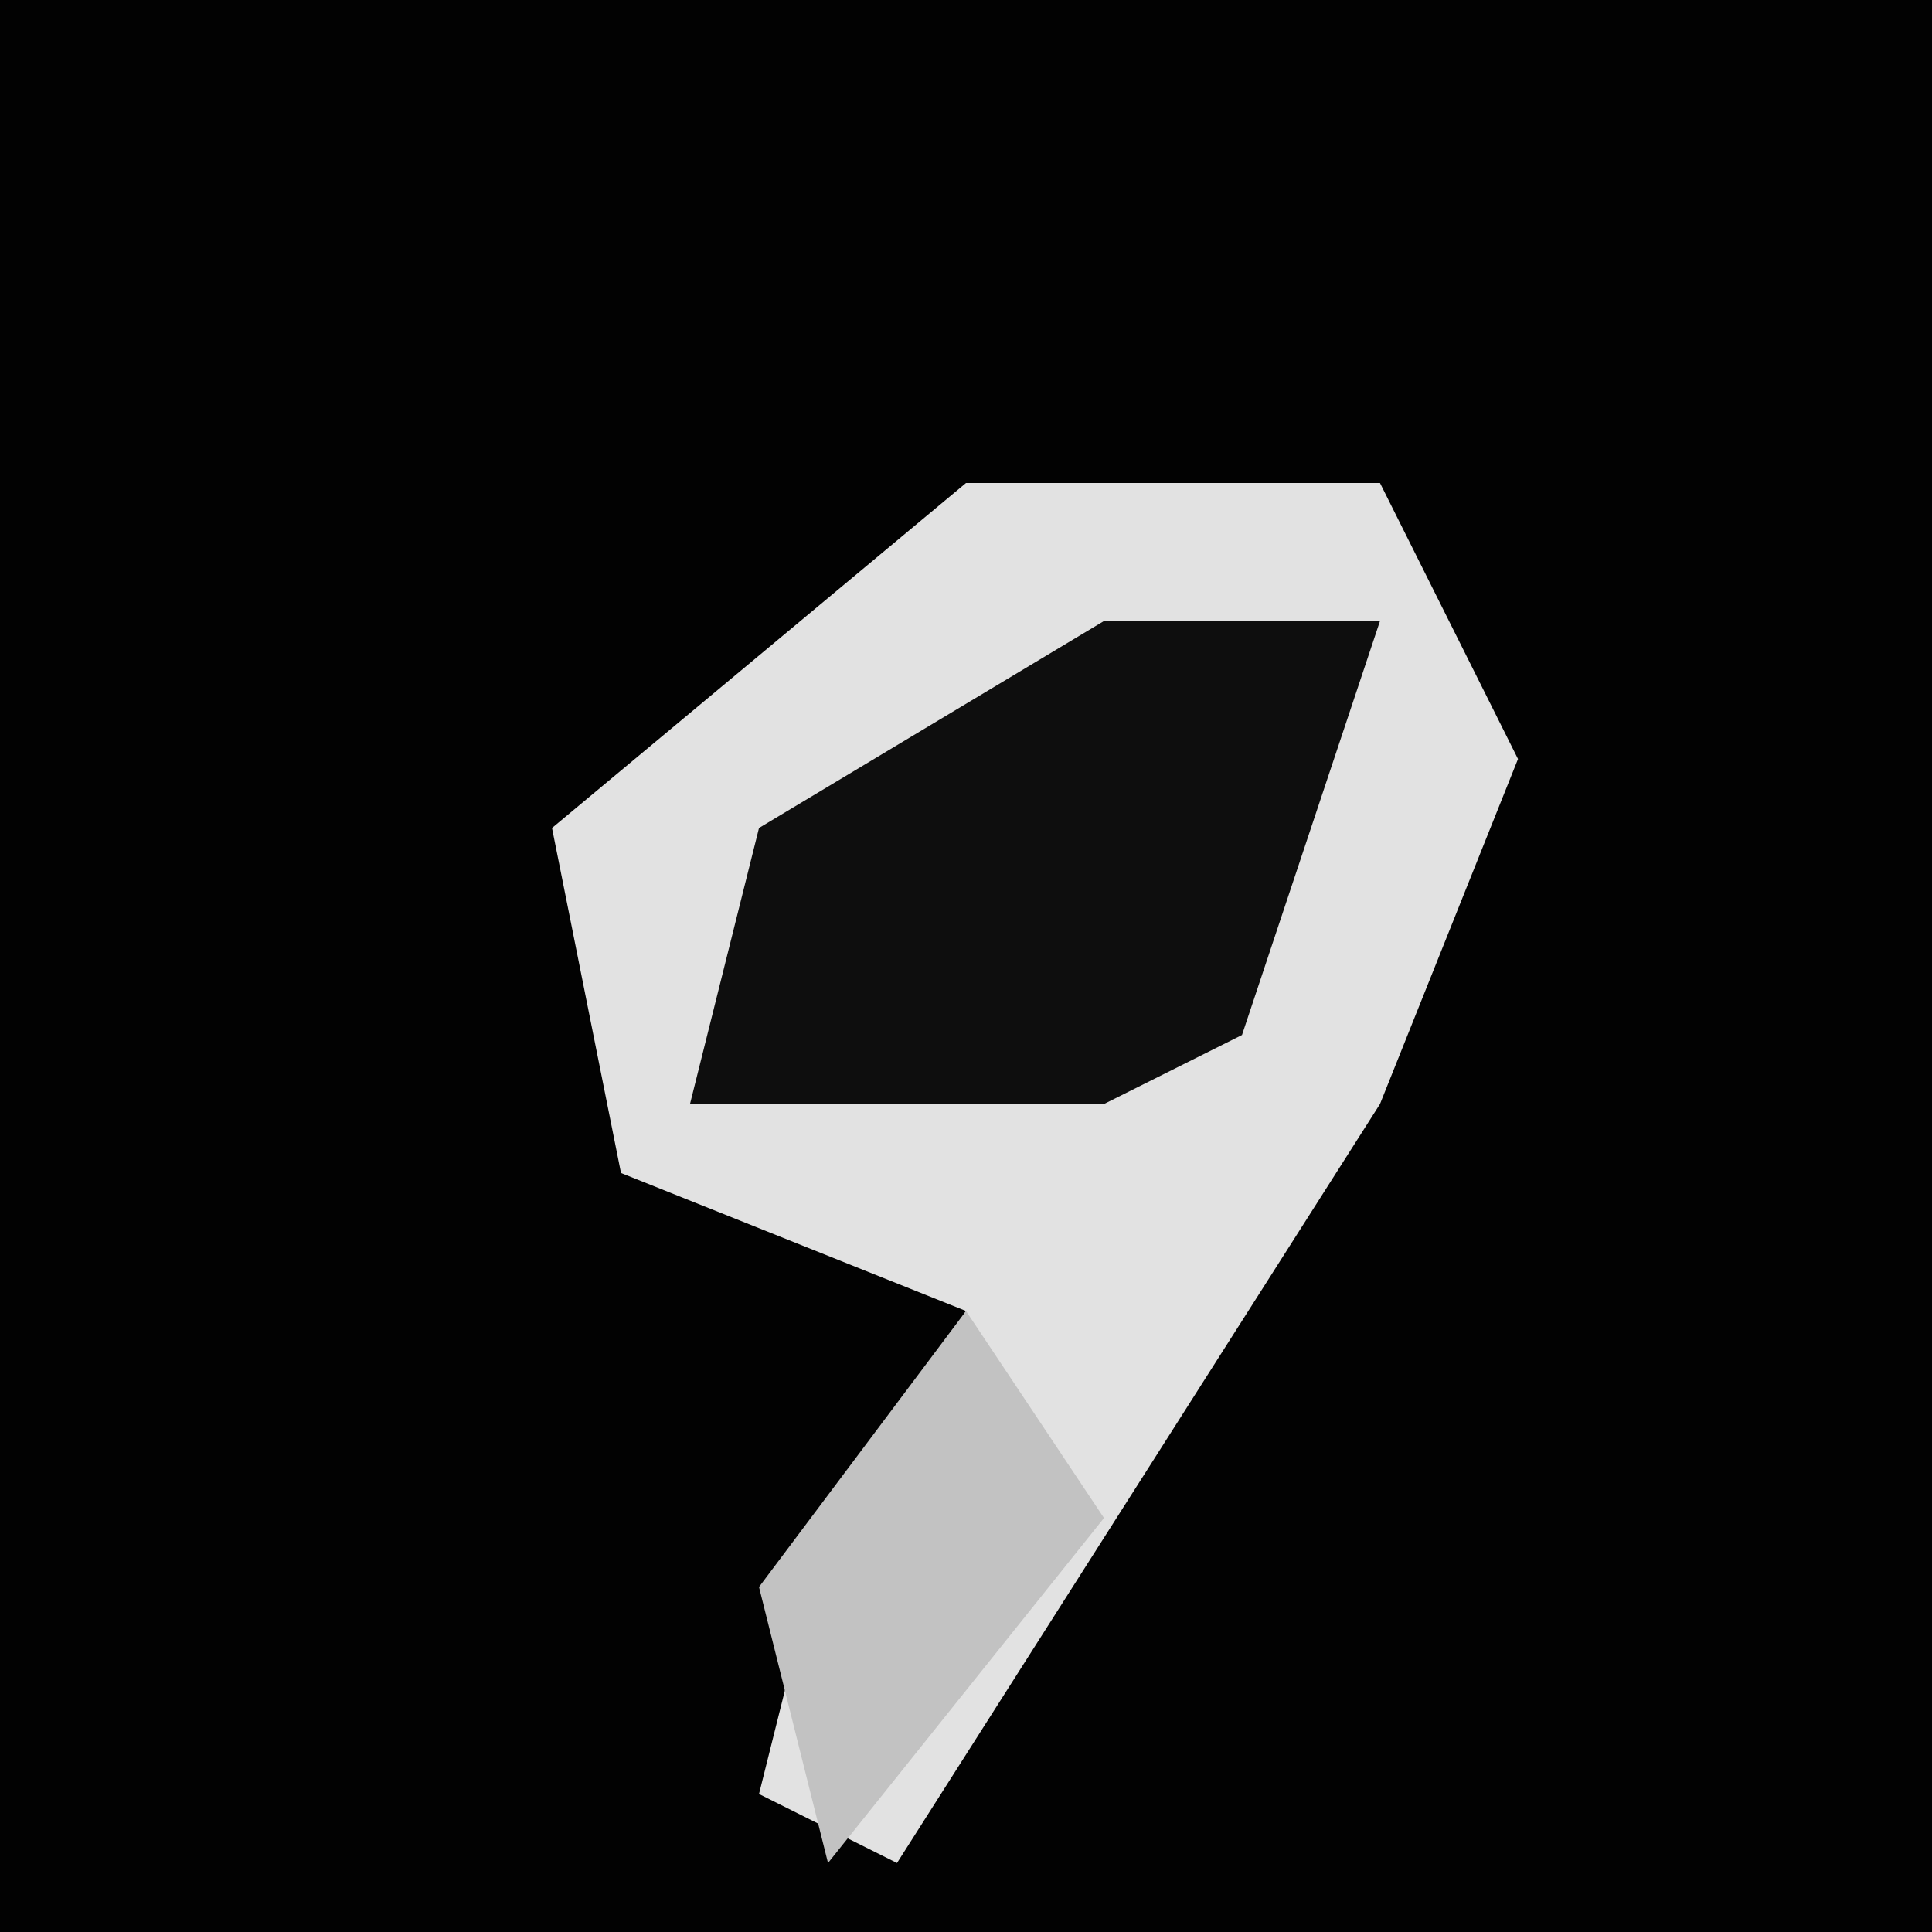 <?xml version="1.0" encoding="UTF-8"?>
<svg version="1.1" xmlns="http://www.w3.org/2000/svg" width="28" height="28">
<path d="M0,0 L28,0 L28,28 L0,28 Z " fill="#020202" transform="translate(0,0)"/>
<path d="M0,0 L6,0 L8,4 L6,9 L-1,20 L-3,19 L-2,15 L0,12 L-5,10 L-6,5 Z " fill="#E2E2E2" transform="translate(14,7)"/>
<path d="M0,0 L4,0 L2,6 L0,7 L-6,7 L-5,3 Z " fill="#0E0E0E" transform="translate(16,9)"/>
<path d="M0,0 L2,3 L-2,8 L-3,4 Z " fill="#C2C2C2" transform="translate(14,19)"/>
</svg>
